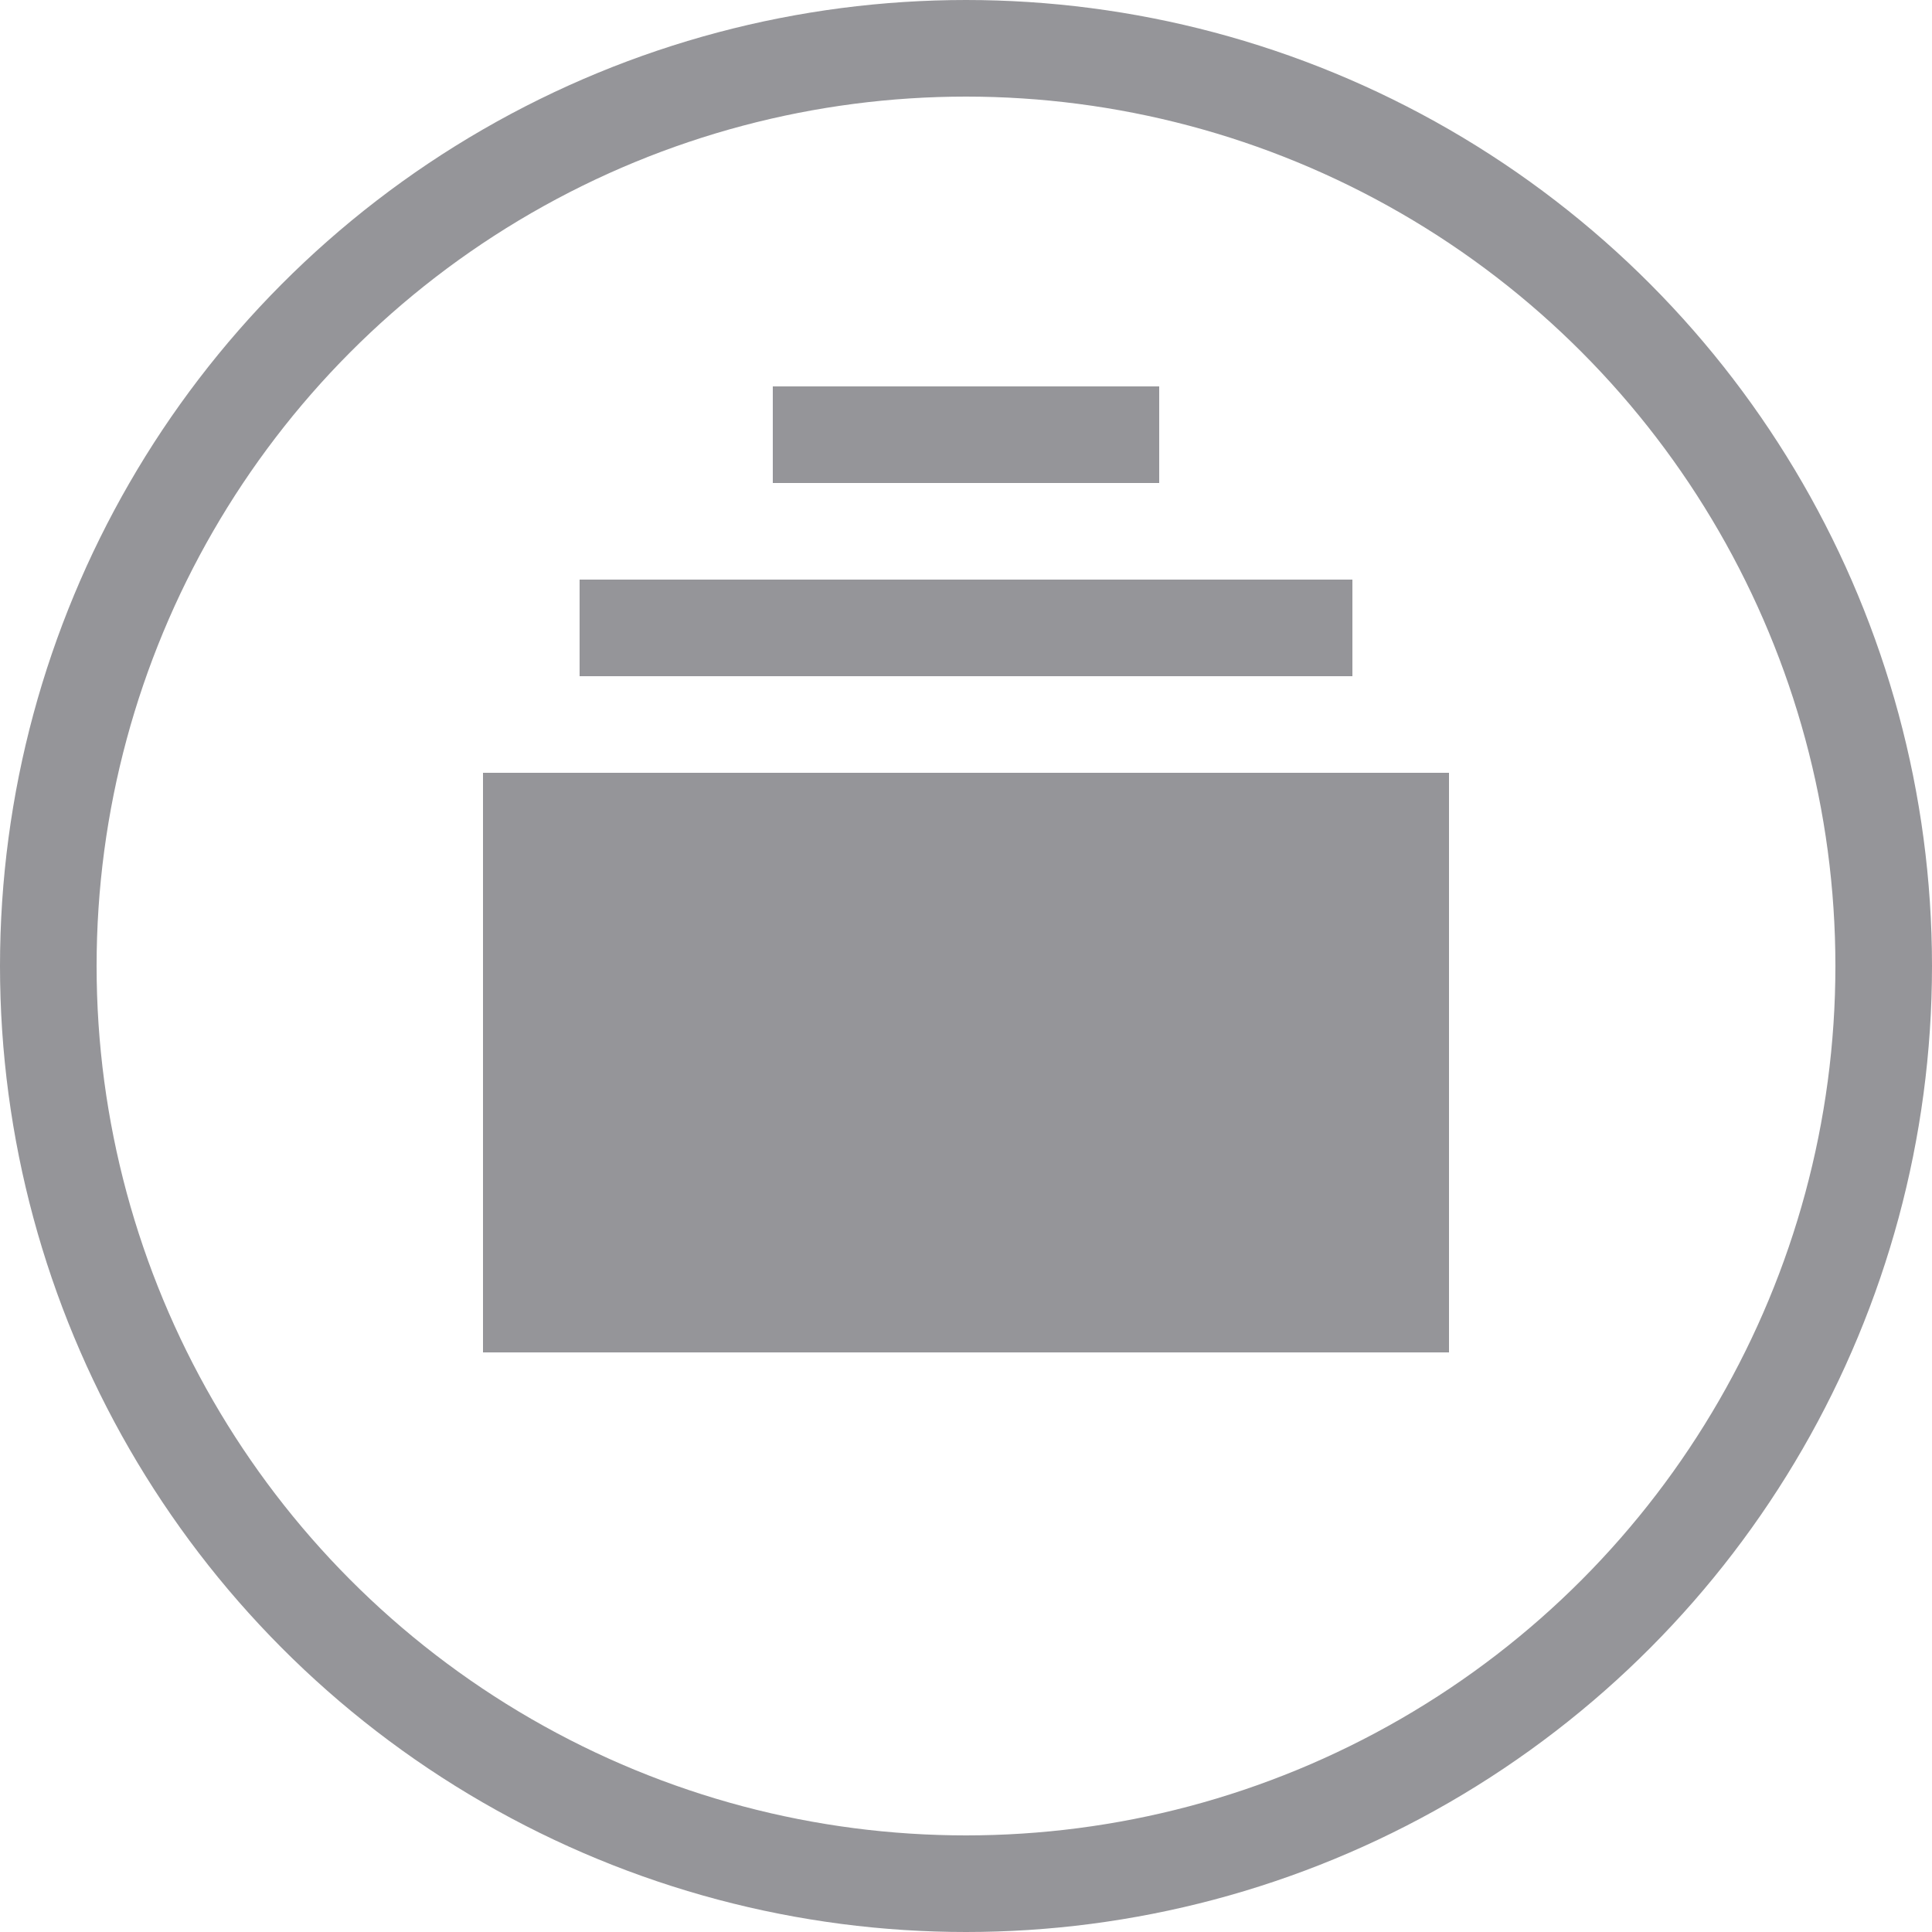 <svg width="20" height="20" viewBox="0 0 20 20" fill="none" xmlns="http://www.w3.org/2000/svg">
<circle cx="10" cy="10" r="9.5" stroke="#959599"/>
<rect x="5" y="8" width="10" height="6" fill="#959599"/>
<path fill-rule="evenodd" clip-rule="evenodd" d="M14 7H6V6H14V7Z" fill="#959599"/>
<path fill-rule="evenodd" clip-rule="evenodd" d="M12 5H8V4H12V5Z" fill="#959599"/>
</svg>
